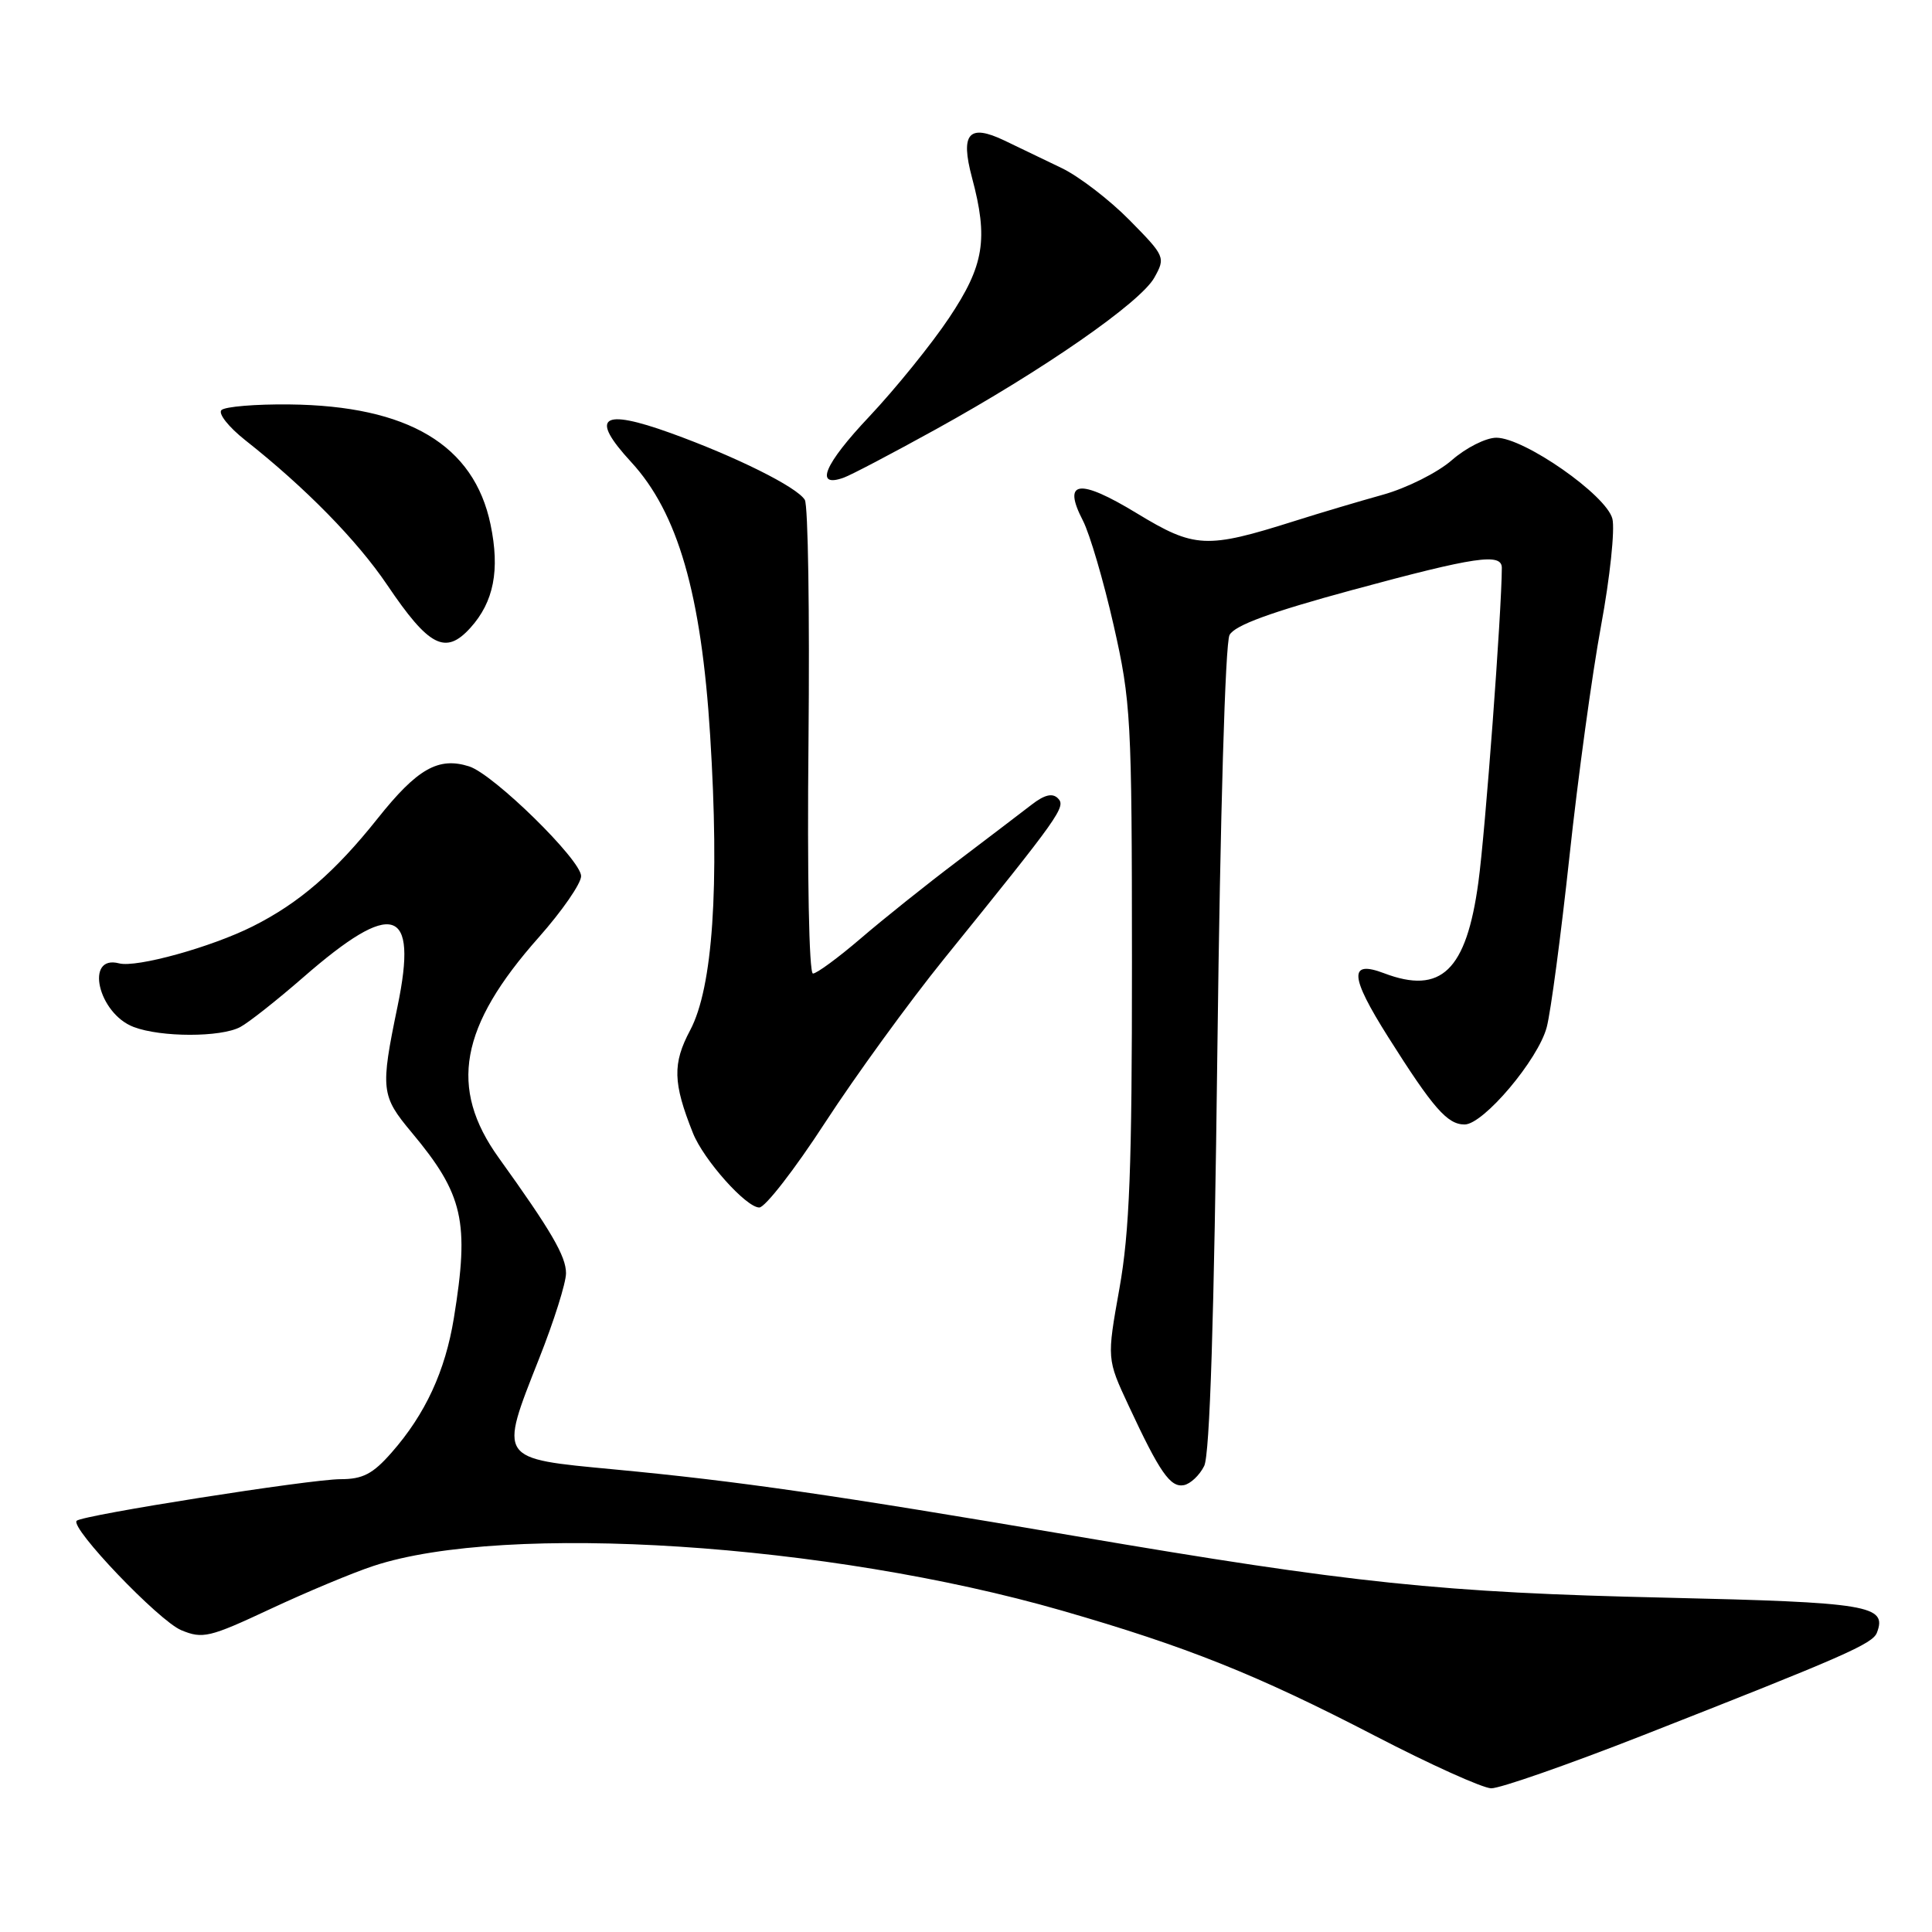 <?xml version="1.0" encoding="UTF-8" standalone="no"?>
<!DOCTYPE svg PUBLIC "-//W3C//DTD SVG 1.1//EN" "http://www.w3.org/Graphics/SVG/1.1/DTD/svg11.dtd" >
<svg xmlns="http://www.w3.org/2000/svg" xmlns:xlink="http://www.w3.org/1999/xlink" version="1.1" viewBox="0 0 256 256">
 <g >
 <path fill="currentColor"
d=" M 217.59 229.98 C 244.42 219.45 248.13 217.82 248.70 216.34 C 250.09 212.72 247.64 212.32 220.75 211.70 C 190.97 211.03 179.25 209.80 142.50 203.54 C 110.34 198.06 97.77 196.25 81.34 194.70 C 65.93 193.24 66.11 193.51 71.43 180.03 C 73.40 175.07 75.00 169.98 75.00 168.71 C 75.00 166.46 73.05 163.11 66.09 153.42 C 59.43 144.15 60.91 136.01 71.40 124.19 C 74.48 120.71 77.00 117.07 77.00 116.09 C 77.00 113.95 65.40 102.58 62.16 101.55 C 58.09 100.26 55.29 101.85 50.04 108.45 C 44.39 115.55 39.62 119.67 33.50 122.74 C 27.99 125.51 18.08 128.25 15.78 127.65 C 11.20 126.45 12.99 134.29 17.71 136.08 C 21.33 137.46 29.26 137.46 31.83 136.09 C 32.96 135.49 36.70 132.53 40.16 129.52 C 52.09 119.11 55.42 120.12 52.68 133.33 C 50.39 144.40 50.48 145.19 54.56 150.07 C 61.41 158.27 62.22 161.87 60.14 174.65 C 59.00 181.67 56.36 187.39 51.89 192.47 C 49.40 195.31 48.07 196.00 45.11 196.00 C 41.15 196.00 10.90 200.76 10.16 201.51 C 9.24 202.42 21.05 214.78 24.02 216.01 C 26.86 217.19 27.77 216.97 35.80 213.21 C 40.59 210.97 46.75 208.39 49.50 207.49 C 66.98 201.72 109.71 204.49 140.70 213.41 C 157.25 218.18 166.56 221.90 182.18 230.00 C 189.50 233.80 196.44 236.93 197.59 236.96 C 198.74 236.98 207.74 233.84 217.59 229.98 Z  M 159.56 194.25 C 160.31 192.75 160.88 174.67 161.31 138.99 C 161.69 107.89 162.35 85.21 162.92 84.14 C 163.61 82.85 168.35 81.12 179.25 78.16 C 195.53 73.75 199.00 73.24 199.00 75.25 C 198.98 81.04 196.81 110.23 195.89 116.92 C 194.30 128.61 190.96 131.83 183.40 128.96 C 178.71 127.18 178.84 129.33 183.92 137.38 C 189.90 146.85 191.78 149.00 194.07 149.00 C 196.56 149.00 203.82 140.41 204.95 136.11 C 205.48 134.12 206.83 123.95 207.96 113.50 C 209.08 103.05 210.97 89.28 212.15 82.90 C 213.33 76.53 214.00 70.15 213.65 68.74 C 212.86 65.61 201.96 58.00 198.27 58.00 C 196.89 58.00 194.24 59.34 192.38 60.97 C 190.51 62.61 186.41 64.67 183.25 65.55 C 180.09 66.43 174.80 68.00 171.50 69.05 C 159.83 72.74 158.29 72.66 150.63 68.01 C 142.96 63.35 140.73 63.65 143.49 68.98 C 144.40 70.74 146.23 76.98 147.56 82.84 C 149.86 92.98 149.98 95.17 149.99 127.44 C 150.00 154.77 149.67 163.21 148.33 170.73 C 146.66 180.07 146.66 180.07 149.56 186.28 C 153.68 195.13 155.08 197.13 156.87 196.79 C 157.74 196.62 158.95 195.48 159.56 194.25 Z  M 109.33 148.75 C 113.36 142.56 120.44 132.81 125.07 127.08 C 140.50 108.00 141.29 106.89 140.18 105.78 C 139.45 105.05 138.39 105.31 136.70 106.62 C 135.37 107.65 130.95 111.01 126.89 114.09 C 122.82 117.16 117.05 121.77 114.06 124.34 C 111.07 126.90 108.22 129.00 107.72 129.00 C 107.20 129.00 106.95 115.97 107.13 98.25 C 107.29 81.34 107.08 66.93 106.64 66.23 C 105.59 64.52 97.50 60.50 88.86 57.38 C 79.67 54.07 78.10 55.22 83.62 61.21 C 89.82 67.93 92.93 78.70 94.10 97.46 C 95.36 117.52 94.45 130.86 91.45 136.51 C 89.10 140.93 89.16 143.48 91.82 150.14 C 93.23 153.68 98.86 160.00 100.61 160.00 C 101.38 160.00 105.31 154.94 109.33 148.75 Z  M 62.33 83.19 C 65.43 79.76 66.26 75.55 65.00 69.50 C 62.81 58.97 54.09 53.76 38.35 53.59 C 33.86 53.54 29.80 53.88 29.34 54.34 C 28.88 54.80 30.30 56.59 32.50 58.33 C 40.45 64.60 47.33 71.62 51.30 77.50 C 56.84 85.71 59.03 86.84 62.33 83.19 Z  M 124.00 56.89 C 138.25 49.02 151.13 40.08 152.96 36.78 C 154.45 34.11 154.38 33.95 149.67 29.17 C 147.02 26.48 142.97 23.37 140.68 22.27 C 138.38 21.16 134.95 19.51 133.07 18.61 C 128.37 16.37 127.23 17.67 128.79 23.52 C 130.98 31.68 130.41 35.16 125.76 42.12 C 123.43 45.61 118.66 51.50 115.18 55.20 C 109.21 61.52 107.88 64.69 111.78 63.30 C 112.73 62.97 118.22 60.08 124.00 56.89 Z "/>
</g>
</svg>